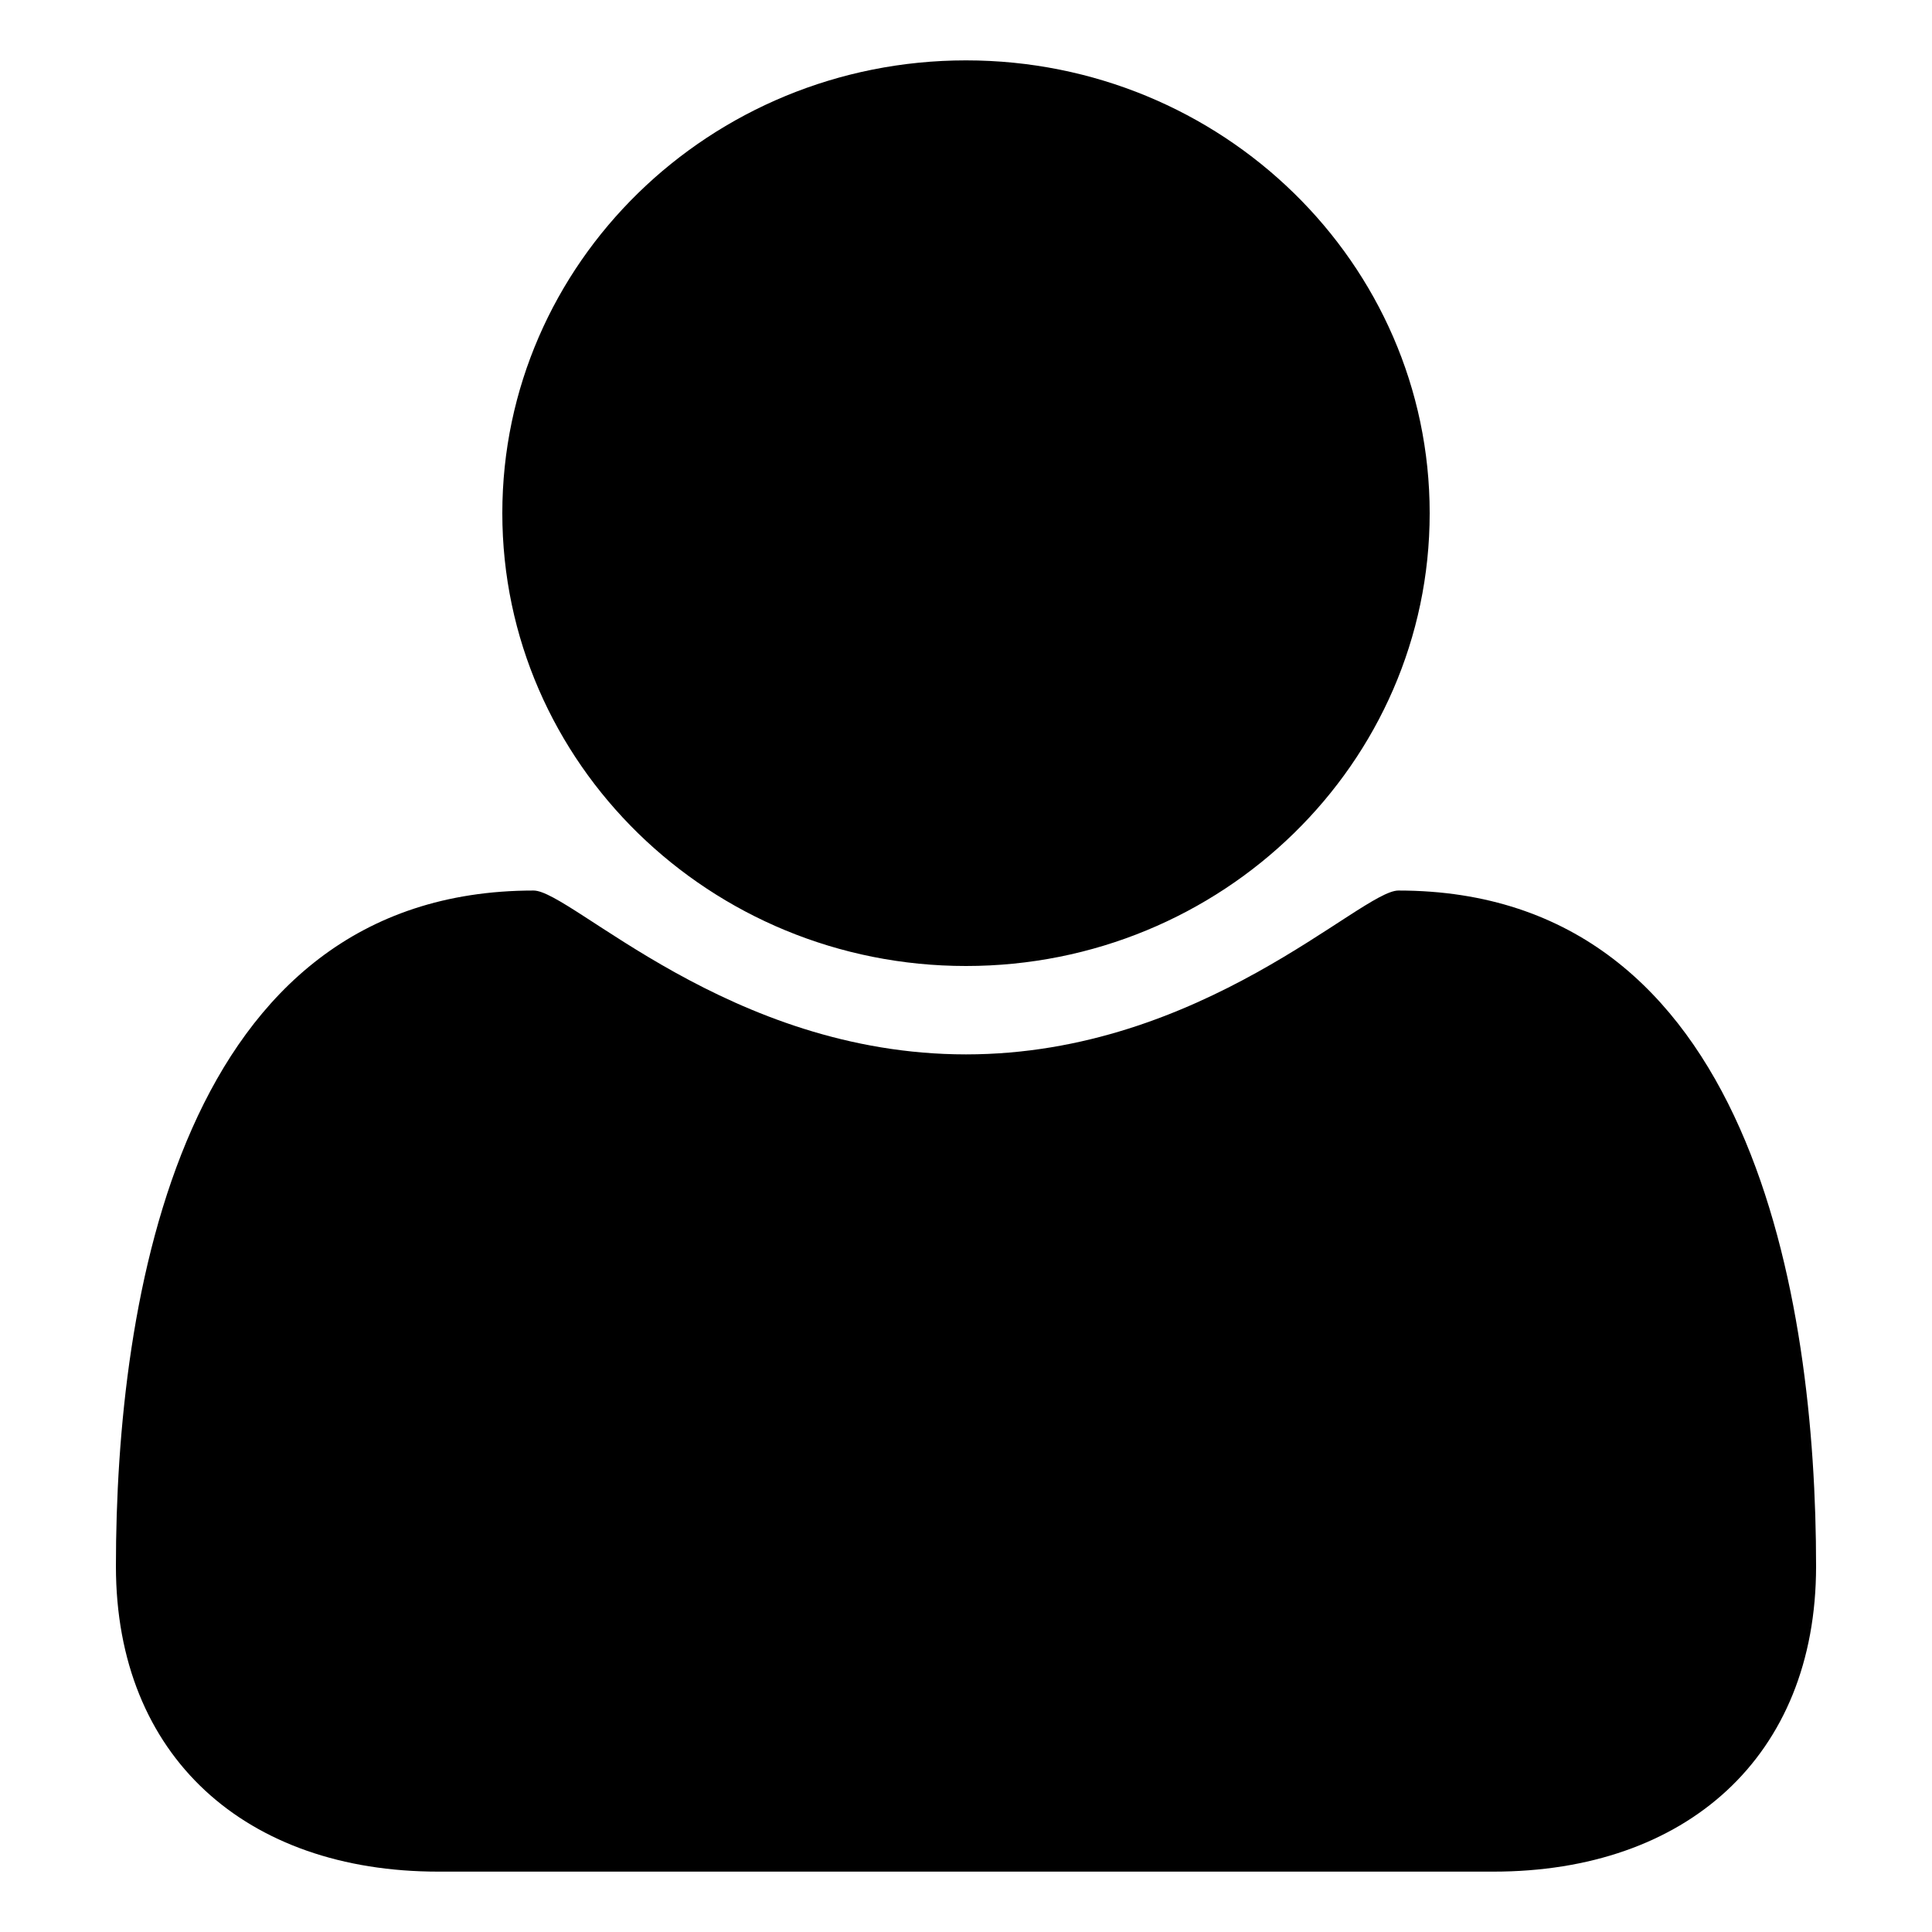 <svg t="1730258447099" class="icon" viewBox="0 0 1024 1024" version="1.1" xmlns="http://www.w3.org/2000/svg" p-id="16612" width="200" height="200"><path d="M962.56 830.144c0-141.312-33.92-358.144-221.376-358.144-19.904 0-103.808 86.848-229.184 86.848-125.504 0-209.28-86.848-229.184-86.848-187.456 0-221.376 216.832-221.376 358.144 0 101.184 69.12 161.856 170.816 161.856h559.36c101.824 0 170.944-60.672 170.944-161.856z m-204.8-558.144c0-132.48-110.08-240-245.76-240S266.24 139.52 266.24 272s110.08 240 245.76 240 245.76-107.52 245.76-240z" p-id="16613"></path></svg>